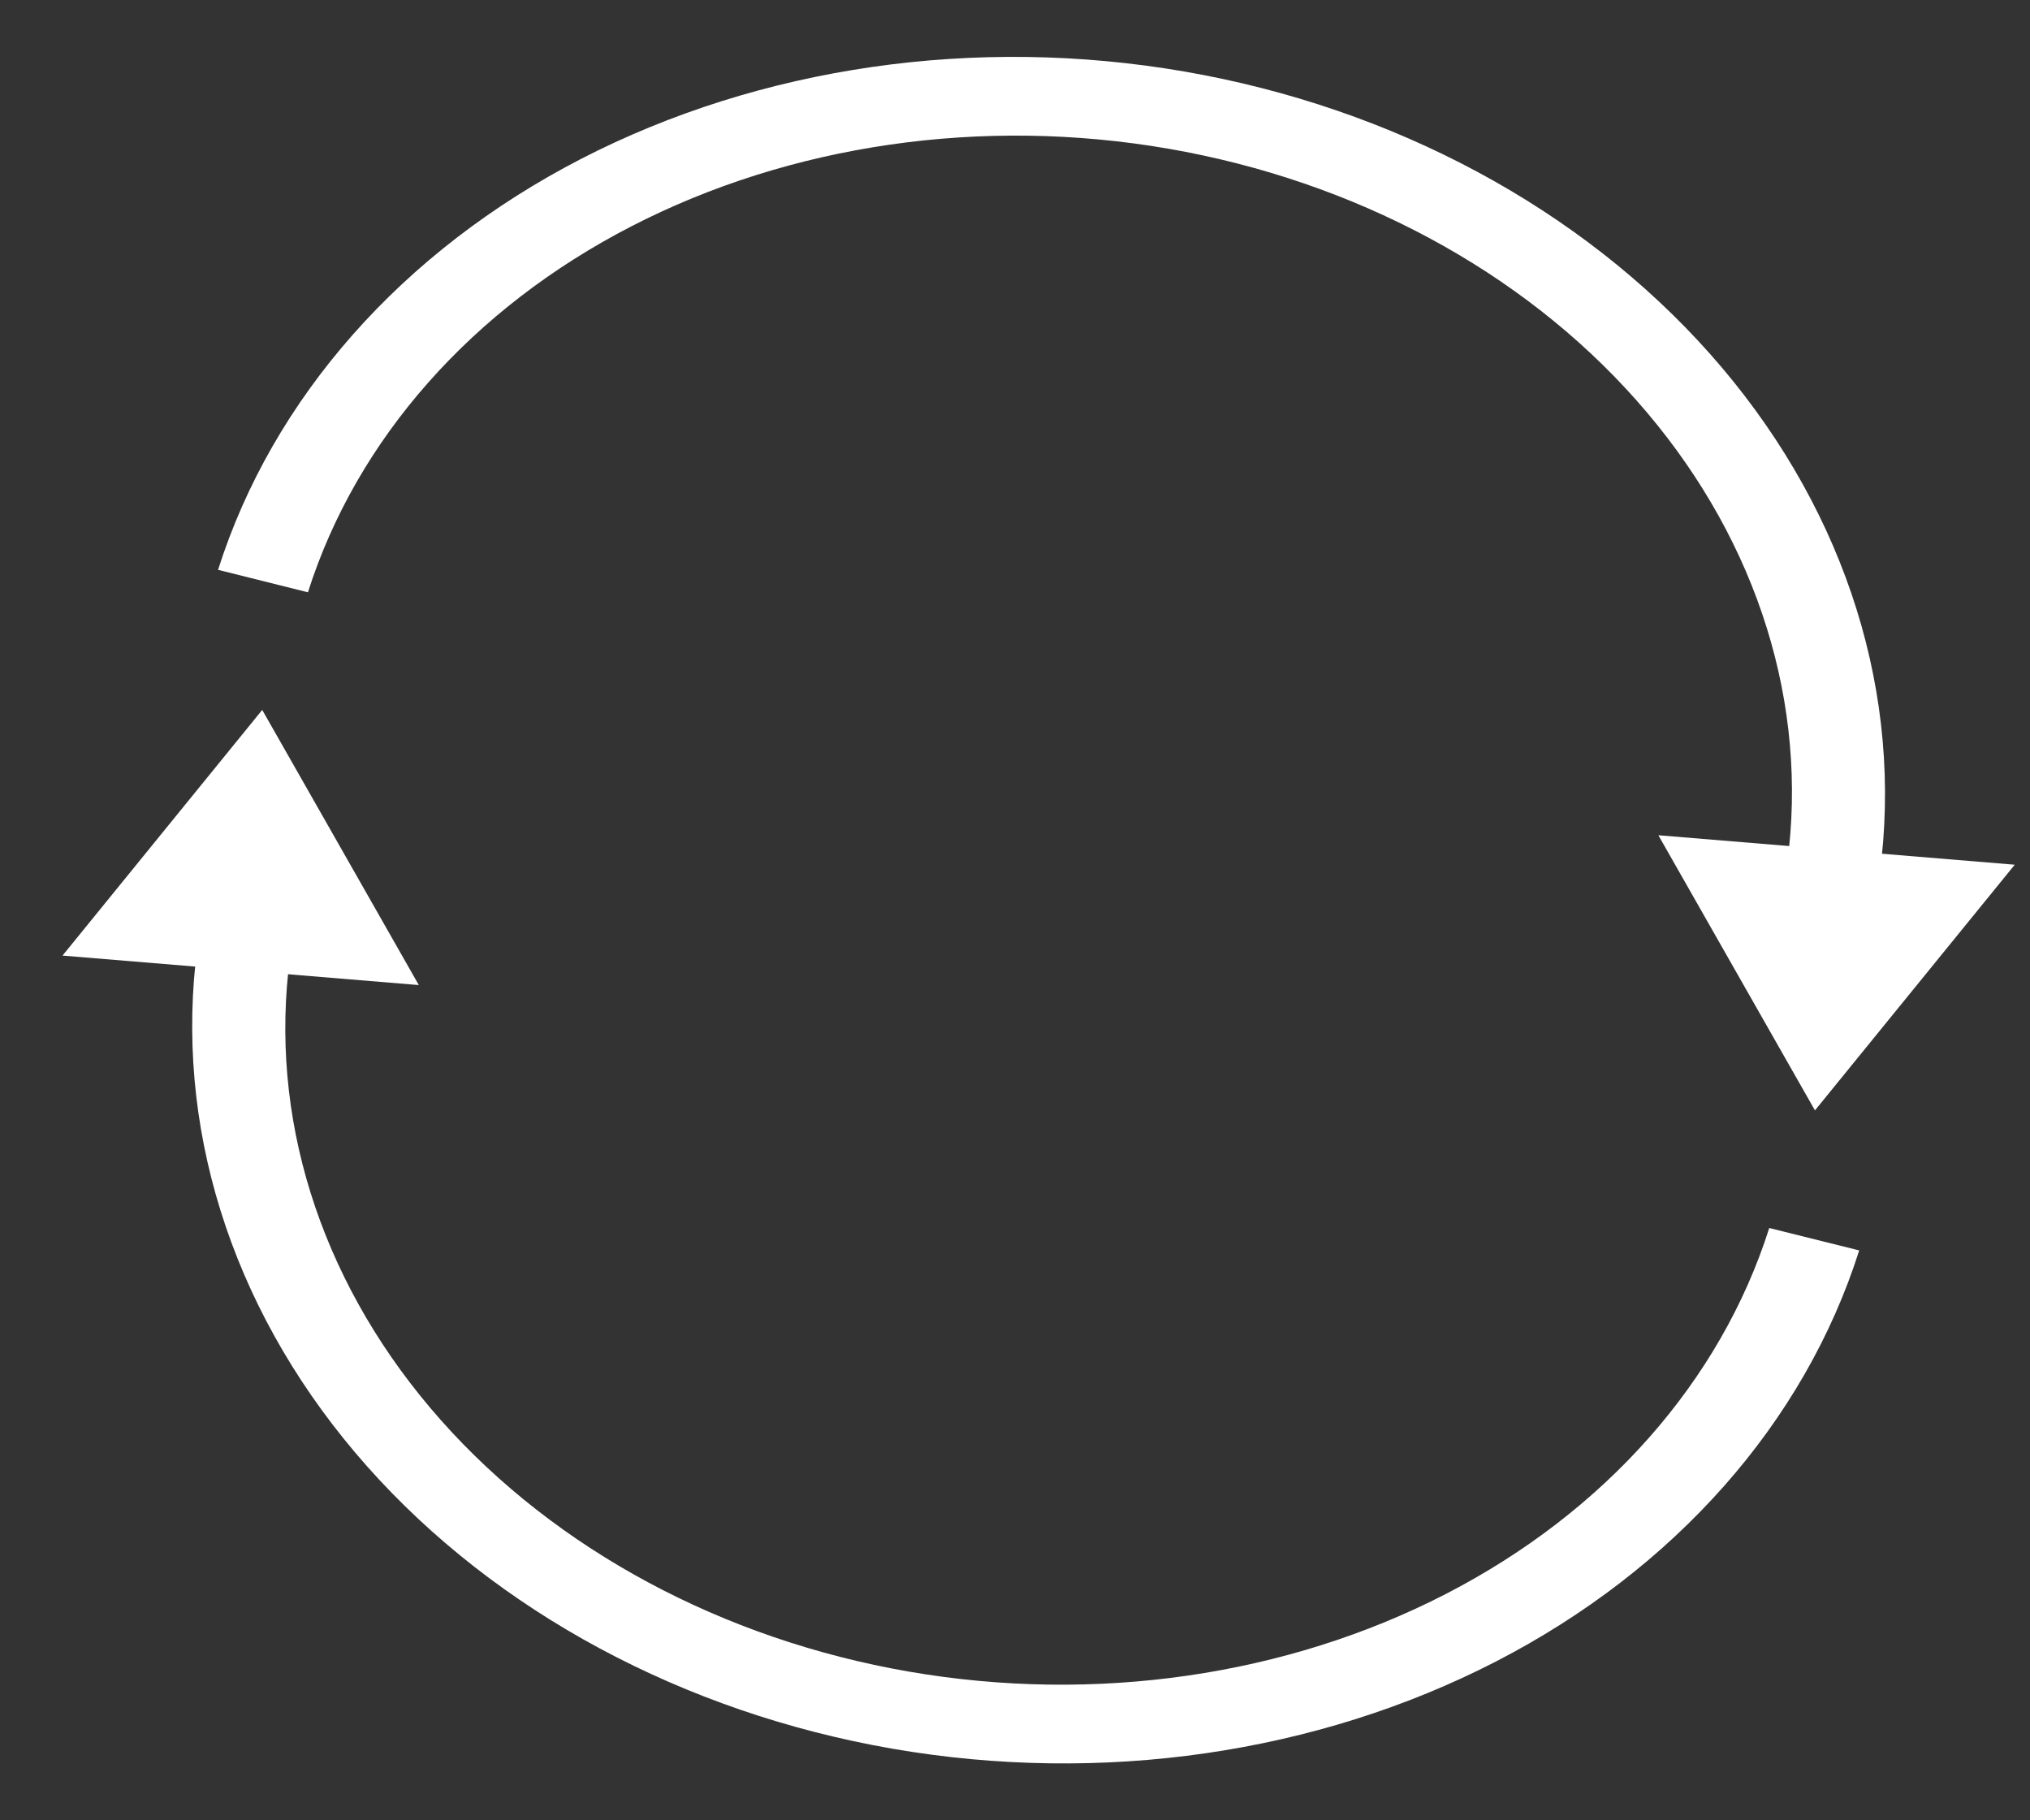 <svg width="29" height="26" viewBox="0 0 29 26" fill="none" xmlns="http://www.w3.org/2000/svg">
<rect x="0" y="0" width="29" height="26" fill="#333333" stroke="none"/>
<path d="M26.56 17.86C25.779 20.319 23.927 22.414 21.37 23.732C18.814 25.049 15.739 25.494 12.753 24.978C9.767 24.461 7.087 23.021 5.243 20.943C3.399 18.864 2.525 16.298 2.793 13.751L4.118 13.882C3.879 16.149 4.657 18.434 6.298 20.284C7.94 22.135 10.326 23.416 12.984 23.876C15.642 24.336 18.38 23.94 20.655 22.767C22.931 21.594 24.58 19.729 25.275 17.54L26.56 17.86Z" fill="white"/>
<path d="M3.746 10.14L5.983 14.07L0.893 13.649L3.746 10.14Z" fill="white"/>
<path d="M3.115 8.139C3.896 5.681 5.748 3.586 8.304 2.268C10.861 0.951 13.936 0.506 16.922 1.022C19.908 1.539 22.587 2.979 24.431 5.057C26.276 7.136 27.15 9.702 26.881 12.249L25.557 12.118C25.796 9.851 25.018 7.566 23.376 5.716C21.735 3.865 19.349 2.584 16.691 2.124C14.033 1.664 11.295 2.06 9.019 3.233C6.743 4.406 5.095 6.271 4.399 8.46L3.115 8.139Z" fill="white"/>
<path d="M25.928 15.86L23.691 11.93L28.782 12.351L25.928 15.86Z" fill="white"/>
</svg>
